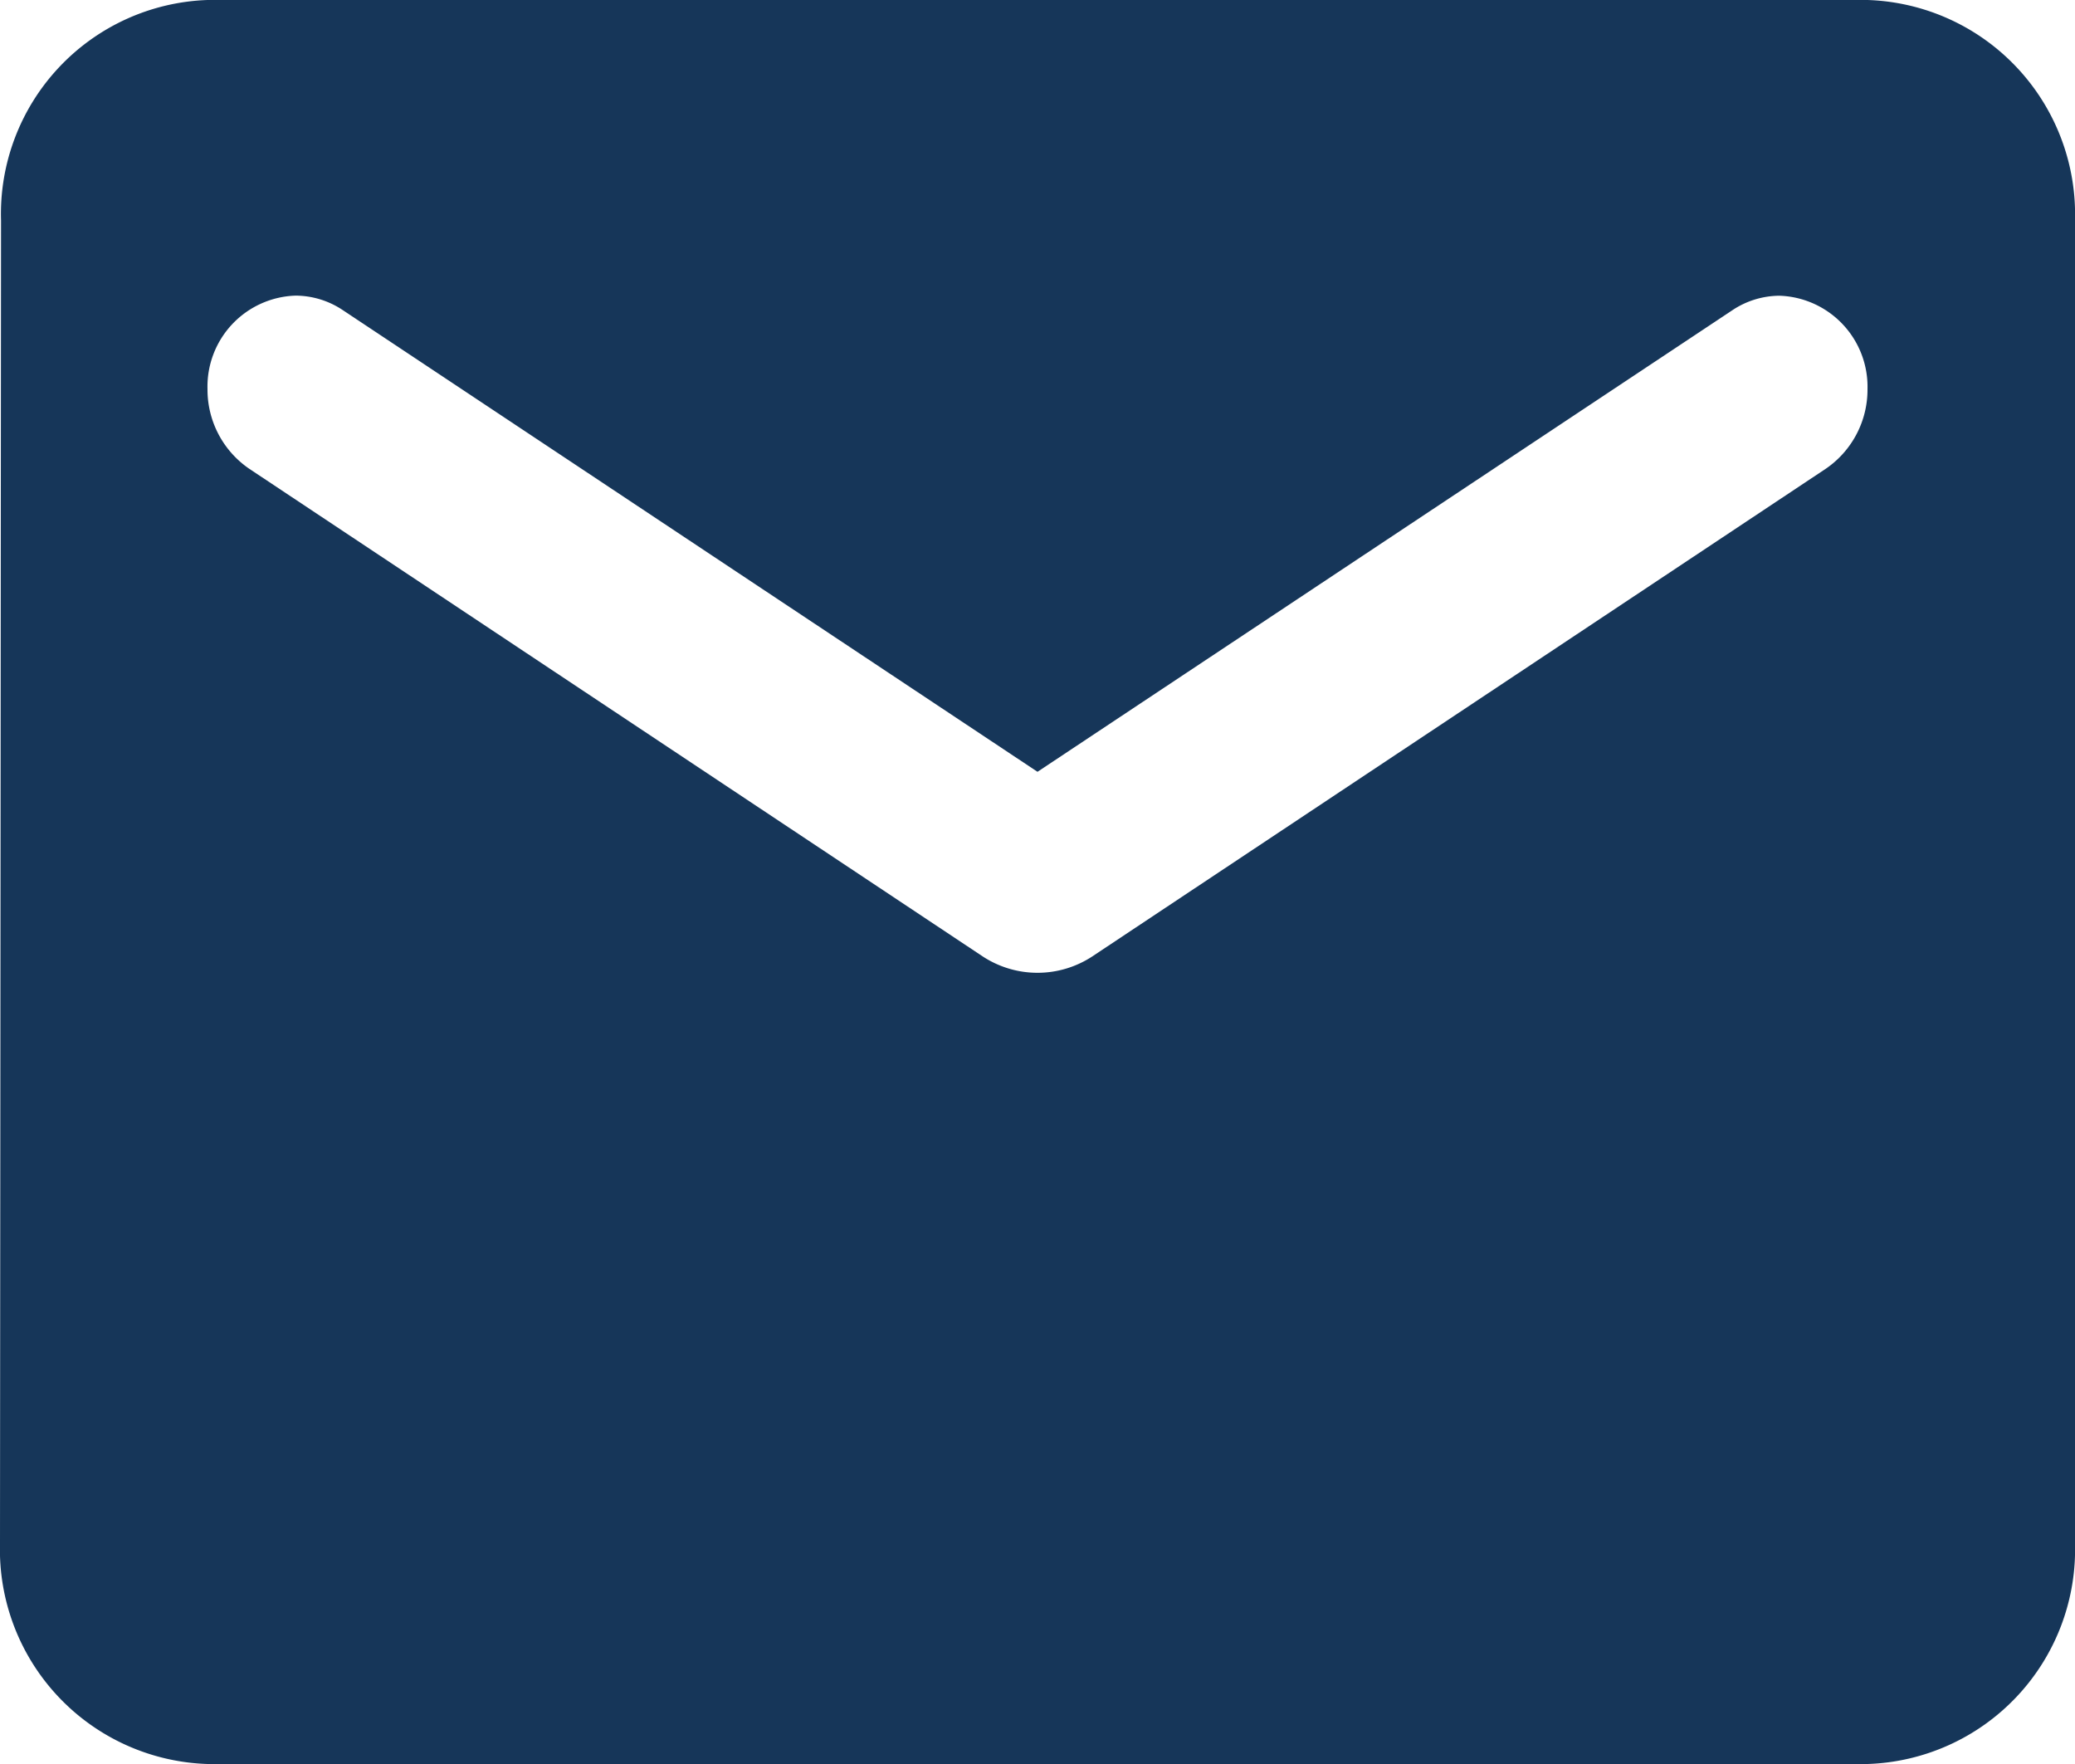 <svg xmlns="http://www.w3.org/2000/svg" width="20" height="17" viewBox="0 0 20 17">
  <path id="Icon" d="M18,17H2a2.068,2.068,0,0,1-2-2.125L.01,2.125A2.063,2.063,0,0,1,2,0H18a2.068,2.068,0,0,1,2,2.125v12.75A2.068,2.068,0,0,1,18,17ZM2.849,2.849A.877.877,0,0,0,2,3.75a.924.924,0,0,0,.4.766l7.07,4.7a.963.963,0,0,0,1.06,0l7.07-4.7A.923.923,0,0,0,18,3.75a.878.878,0,0,0-.849-.9.826.826,0,0,0-.451.138L10,7.438,3.3,2.986A.824.824,0,0,0,2.849,2.849Z" fill="#163659"/>
</svg>
